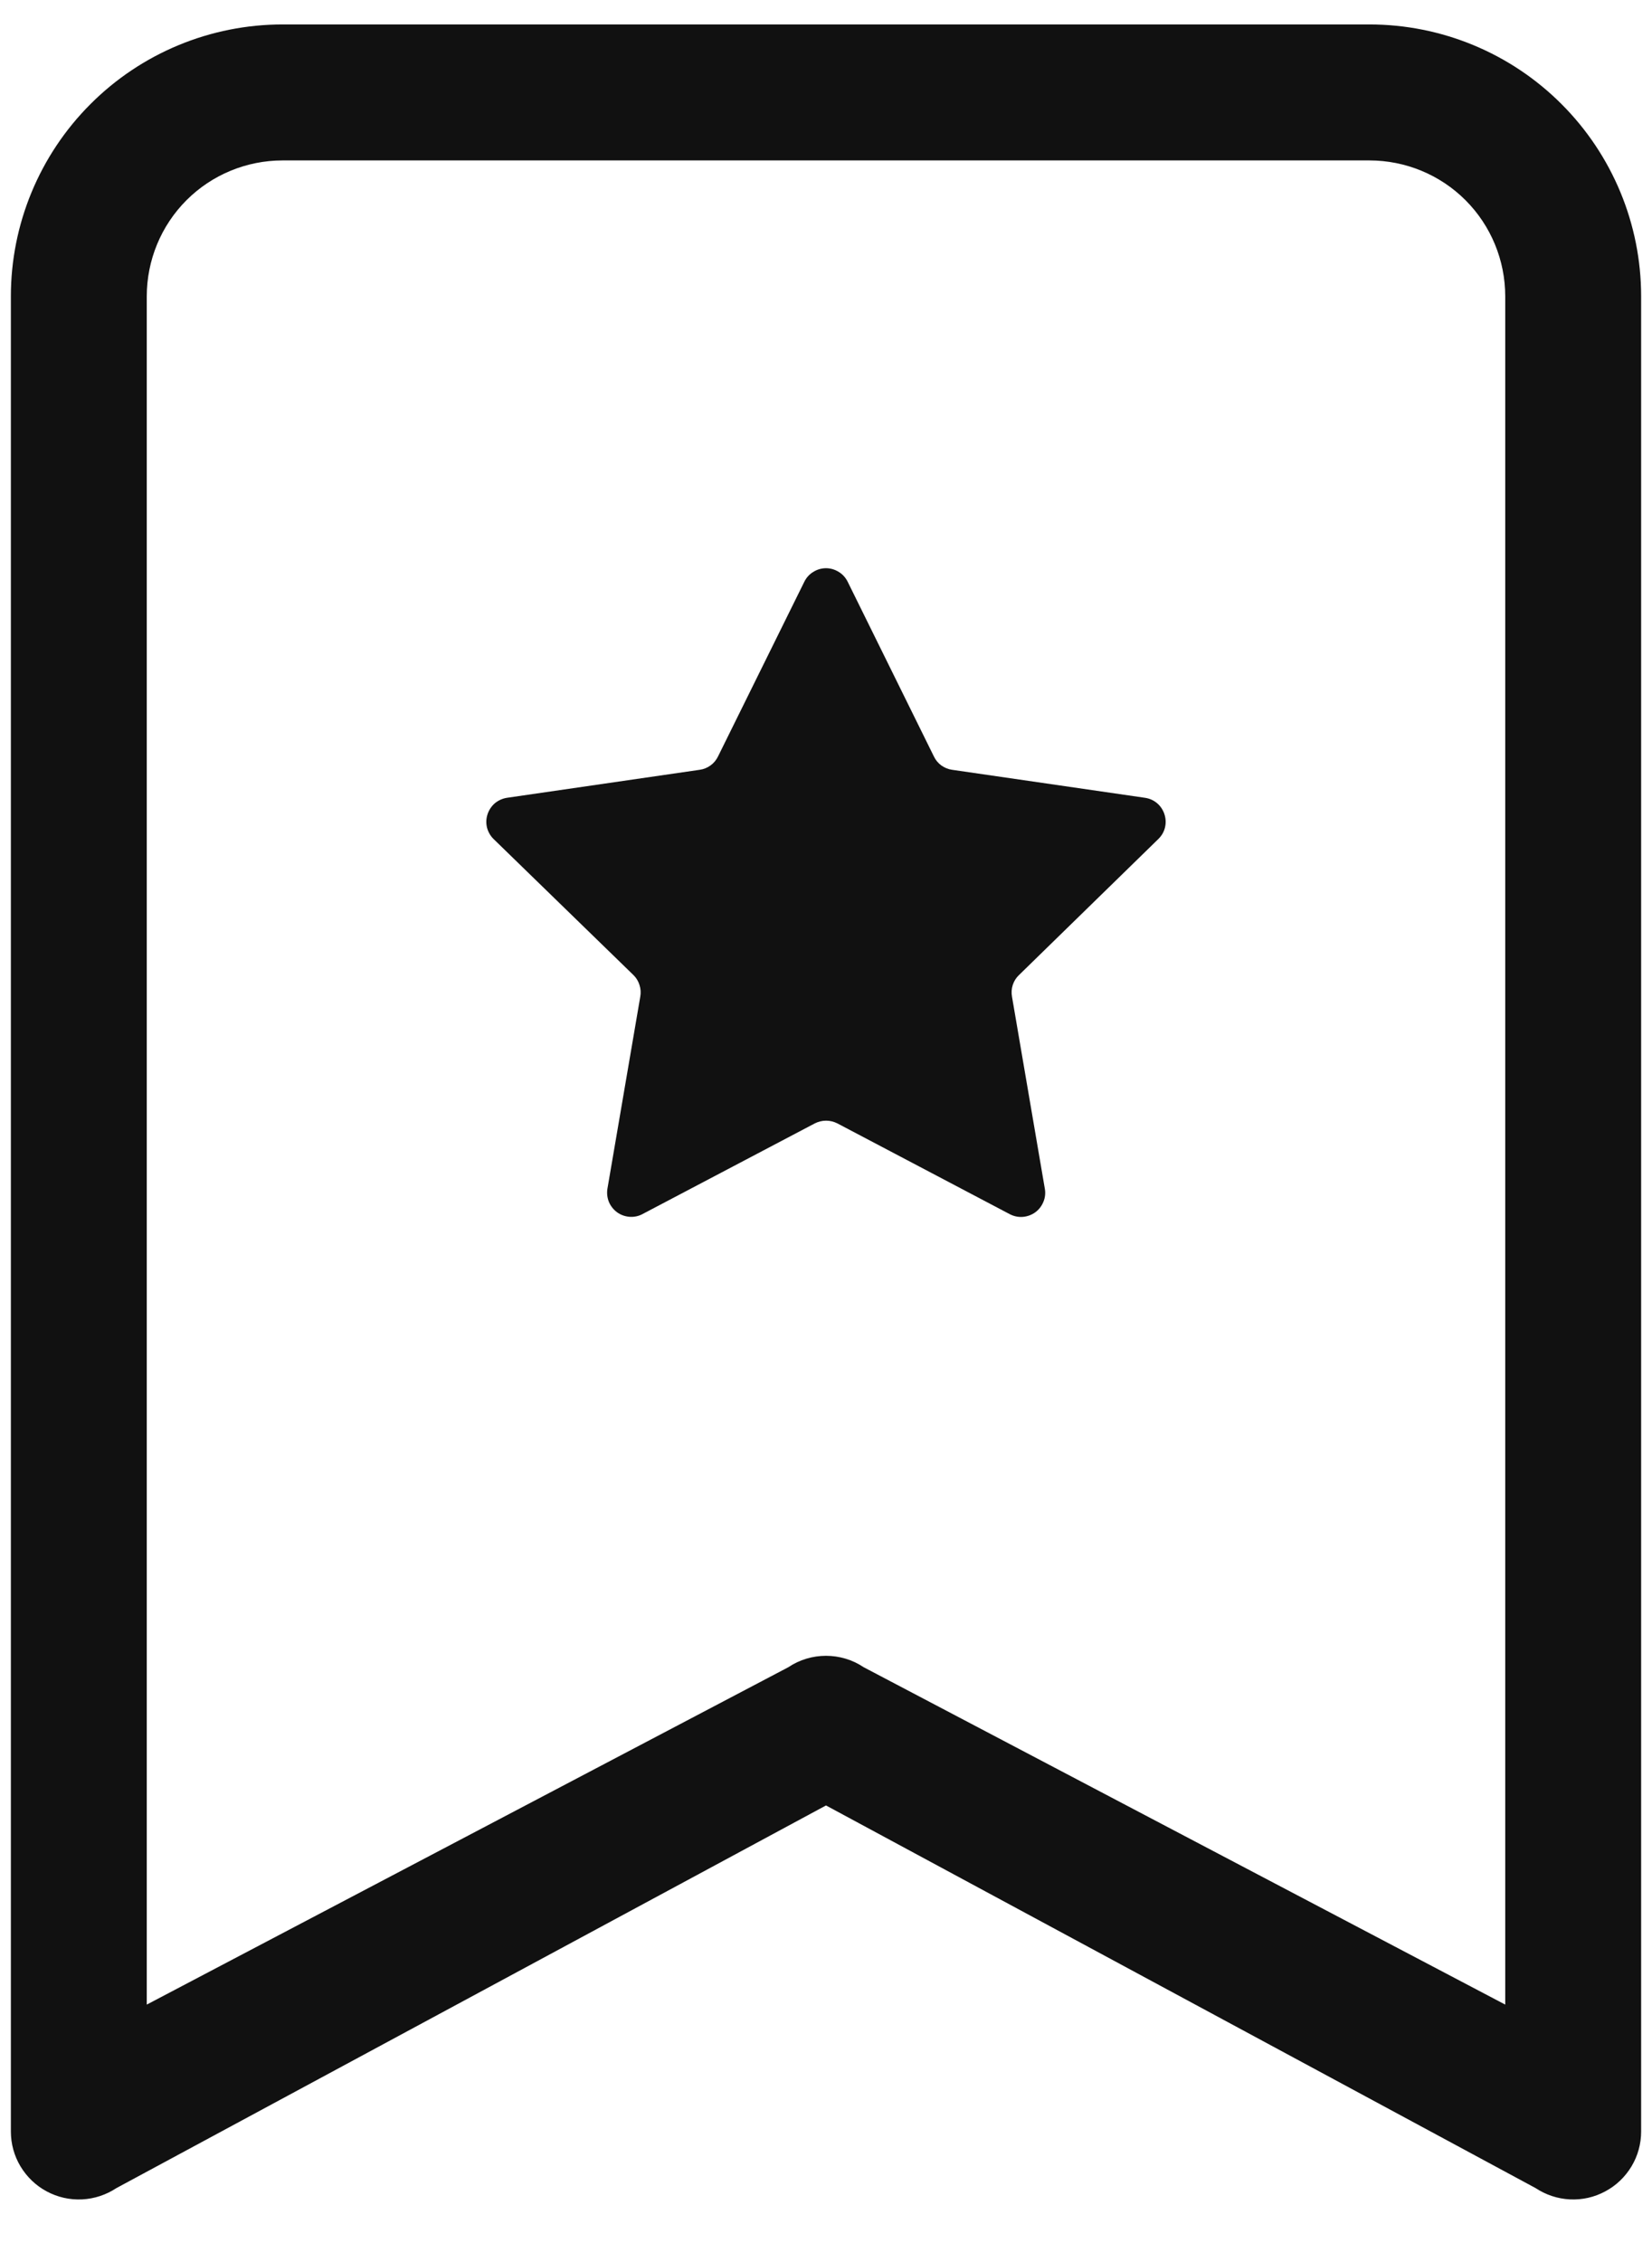<svg width="19" height="26" viewBox="0 0 19 26" fill="none" xmlns="http://www.w3.org/2000/svg">
<path d="M9.25 6.688C9.273 6.641 9.308 6.601 9.353 6.574C9.397 6.546 9.448 6.531 9.5 6.531C9.552 6.531 9.603 6.546 9.647 6.574C9.692 6.601 9.727 6.641 9.75 6.688L10.741 8.695C10.76 8.736 10.79 8.771 10.826 8.798C10.863 8.824 10.905 8.842 10.95 8.848L13.169 9.17C13.395 9.203 13.488 9.483 13.322 9.644L11.719 11.208C11.686 11.239 11.662 11.278 11.648 11.321C11.634 11.364 11.631 11.41 11.639 11.455L12.017 13.664C12.026 13.715 12.02 13.768 12 13.815C11.98 13.863 11.948 13.905 11.906 13.935C11.864 13.965 11.815 13.983 11.763 13.987C11.711 13.991 11.66 13.98 11.614 13.956L9.63 12.912C9.59 12.892 9.546 12.881 9.501 12.881C9.456 12.881 9.412 12.892 9.372 12.912L7.387 13.956C7.342 13.98 7.29 13.99 7.239 13.986C7.188 13.982 7.138 13.964 7.097 13.934C7.055 13.903 7.023 13.862 7.003 13.815C6.984 13.767 6.978 13.715 6.986 13.664L7.364 11.455C7.372 11.41 7.369 11.365 7.355 11.322C7.342 11.279 7.318 11.239 7.286 11.208L5.677 9.644C5.64 9.608 5.614 9.562 5.601 9.512C5.589 9.461 5.591 9.409 5.607 9.36C5.623 9.311 5.652 9.267 5.691 9.233C5.731 9.2 5.779 9.178 5.83 9.17L8.048 8.848C8.093 8.842 8.136 8.824 8.172 8.798C8.209 8.771 8.238 8.736 8.258 8.695L9.25 6.688Z" fill="#111111"/>
<path d="M0.125 3.406C0.125 2.577 0.454 1.783 1.04 1.197C1.626 0.61 2.421 0.281 3.25 0.281L15.75 0.281C16.579 0.281 17.374 0.61 17.96 1.197C18.546 1.783 18.875 2.577 18.875 3.406V24.5C18.875 24.641 18.837 24.78 18.764 24.901C18.691 25.022 18.587 25.122 18.462 25.188C18.338 25.255 18.198 25.287 18.056 25.28C17.915 25.273 17.779 25.228 17.661 25.15L9.5 20.752L1.339 25.15C1.221 25.228 1.085 25.273 0.944 25.28C0.802 25.287 0.662 25.255 0.537 25.188C0.413 25.122 0.309 25.022 0.236 24.901C0.163 24.78 0.125 24.641 0.125 24.5V3.406ZM3.25 1.844C2.836 1.844 2.438 2.008 2.145 2.301C1.852 2.594 1.688 2.992 1.688 3.406V23.041L9.067 19.163C9.195 19.077 9.346 19.032 9.5 19.032C9.654 19.032 9.805 19.077 9.933 19.163L17.312 23.041V3.406C17.312 2.992 17.148 2.594 16.855 2.301C16.562 2.008 16.164 1.844 15.75 1.844H3.25Z" fill="#111111"/>
</svg>
